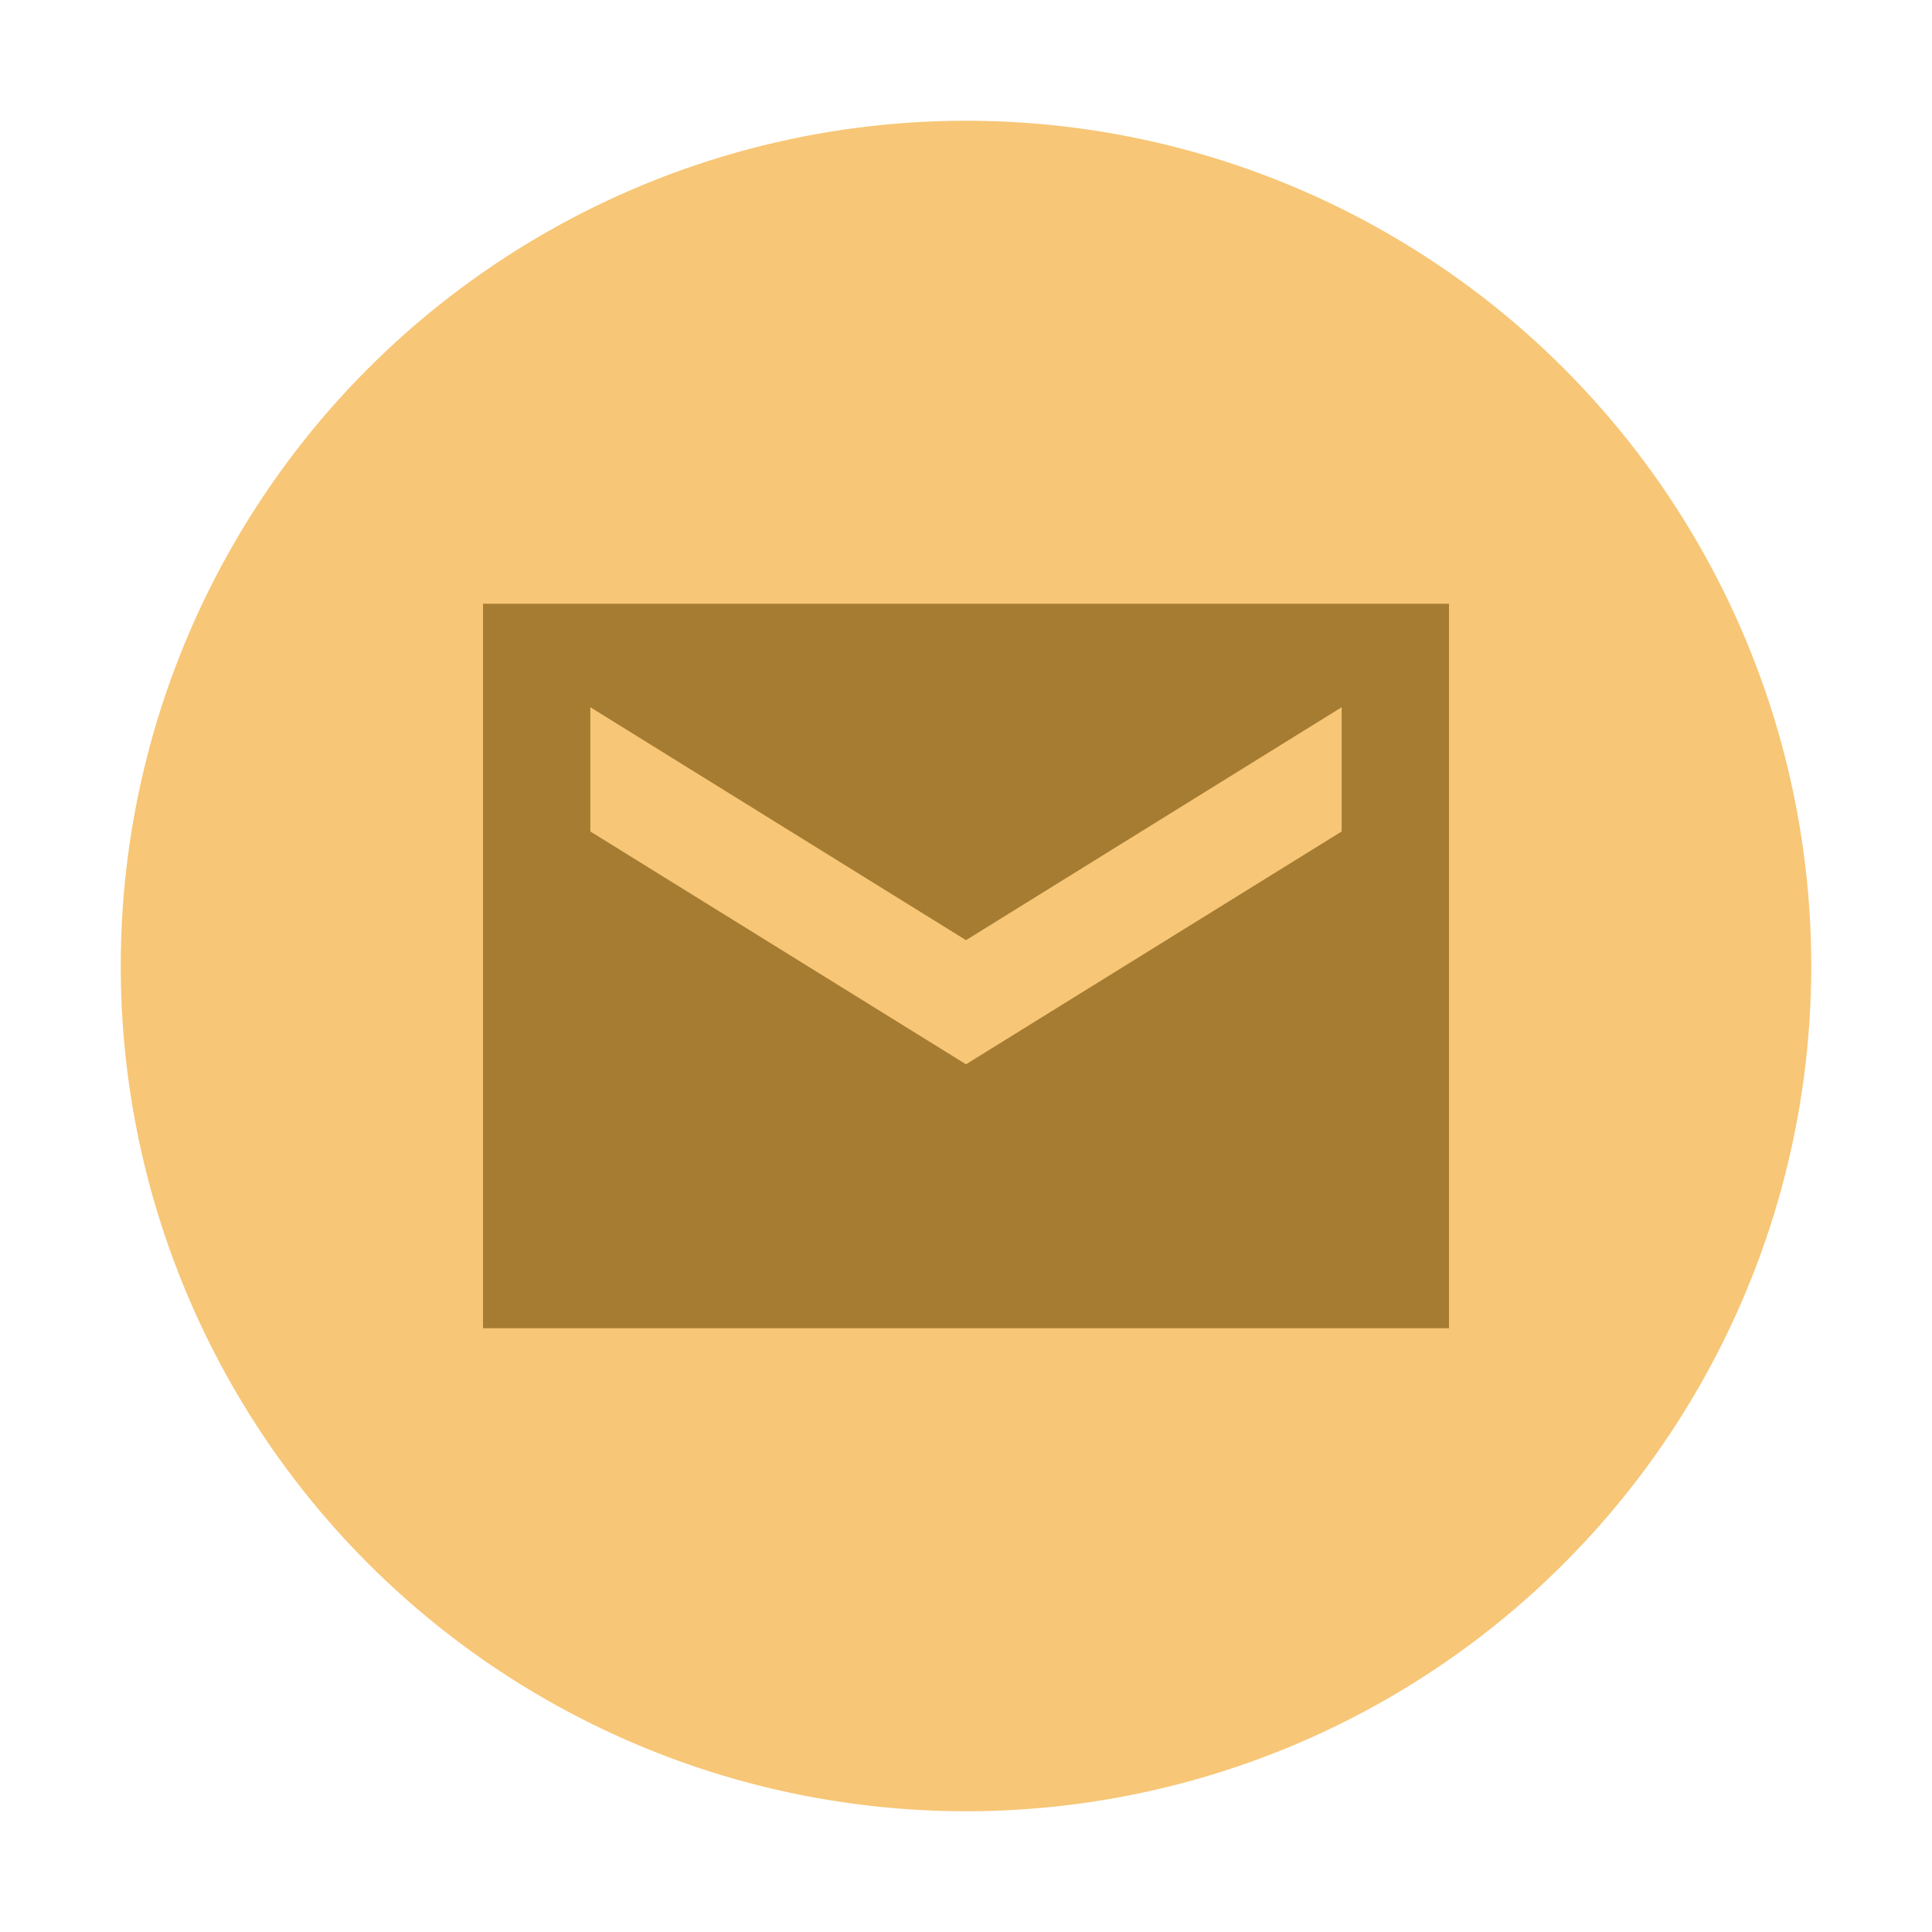 <svg xmlns="http://www.w3.org/2000/svg" width="16" height="16" viewBox="0 0 16 16">
  <g fill="none" fill-rule="evenodd">
    <circle cx="8" cy="8" r="7" fill="#F4AF3D" fill-opacity=".7"/>
    <path fill="#A67C33" d="M4,5 L12,5 L12,11 L4,11 L4,5 Z M11.111,6.886 L11.111,5.857 L8,7.786 L4.889,5.857 L4.889,6.886 L8,8.814 L11.111,6.886 Z"/>
  </g>
</svg>
